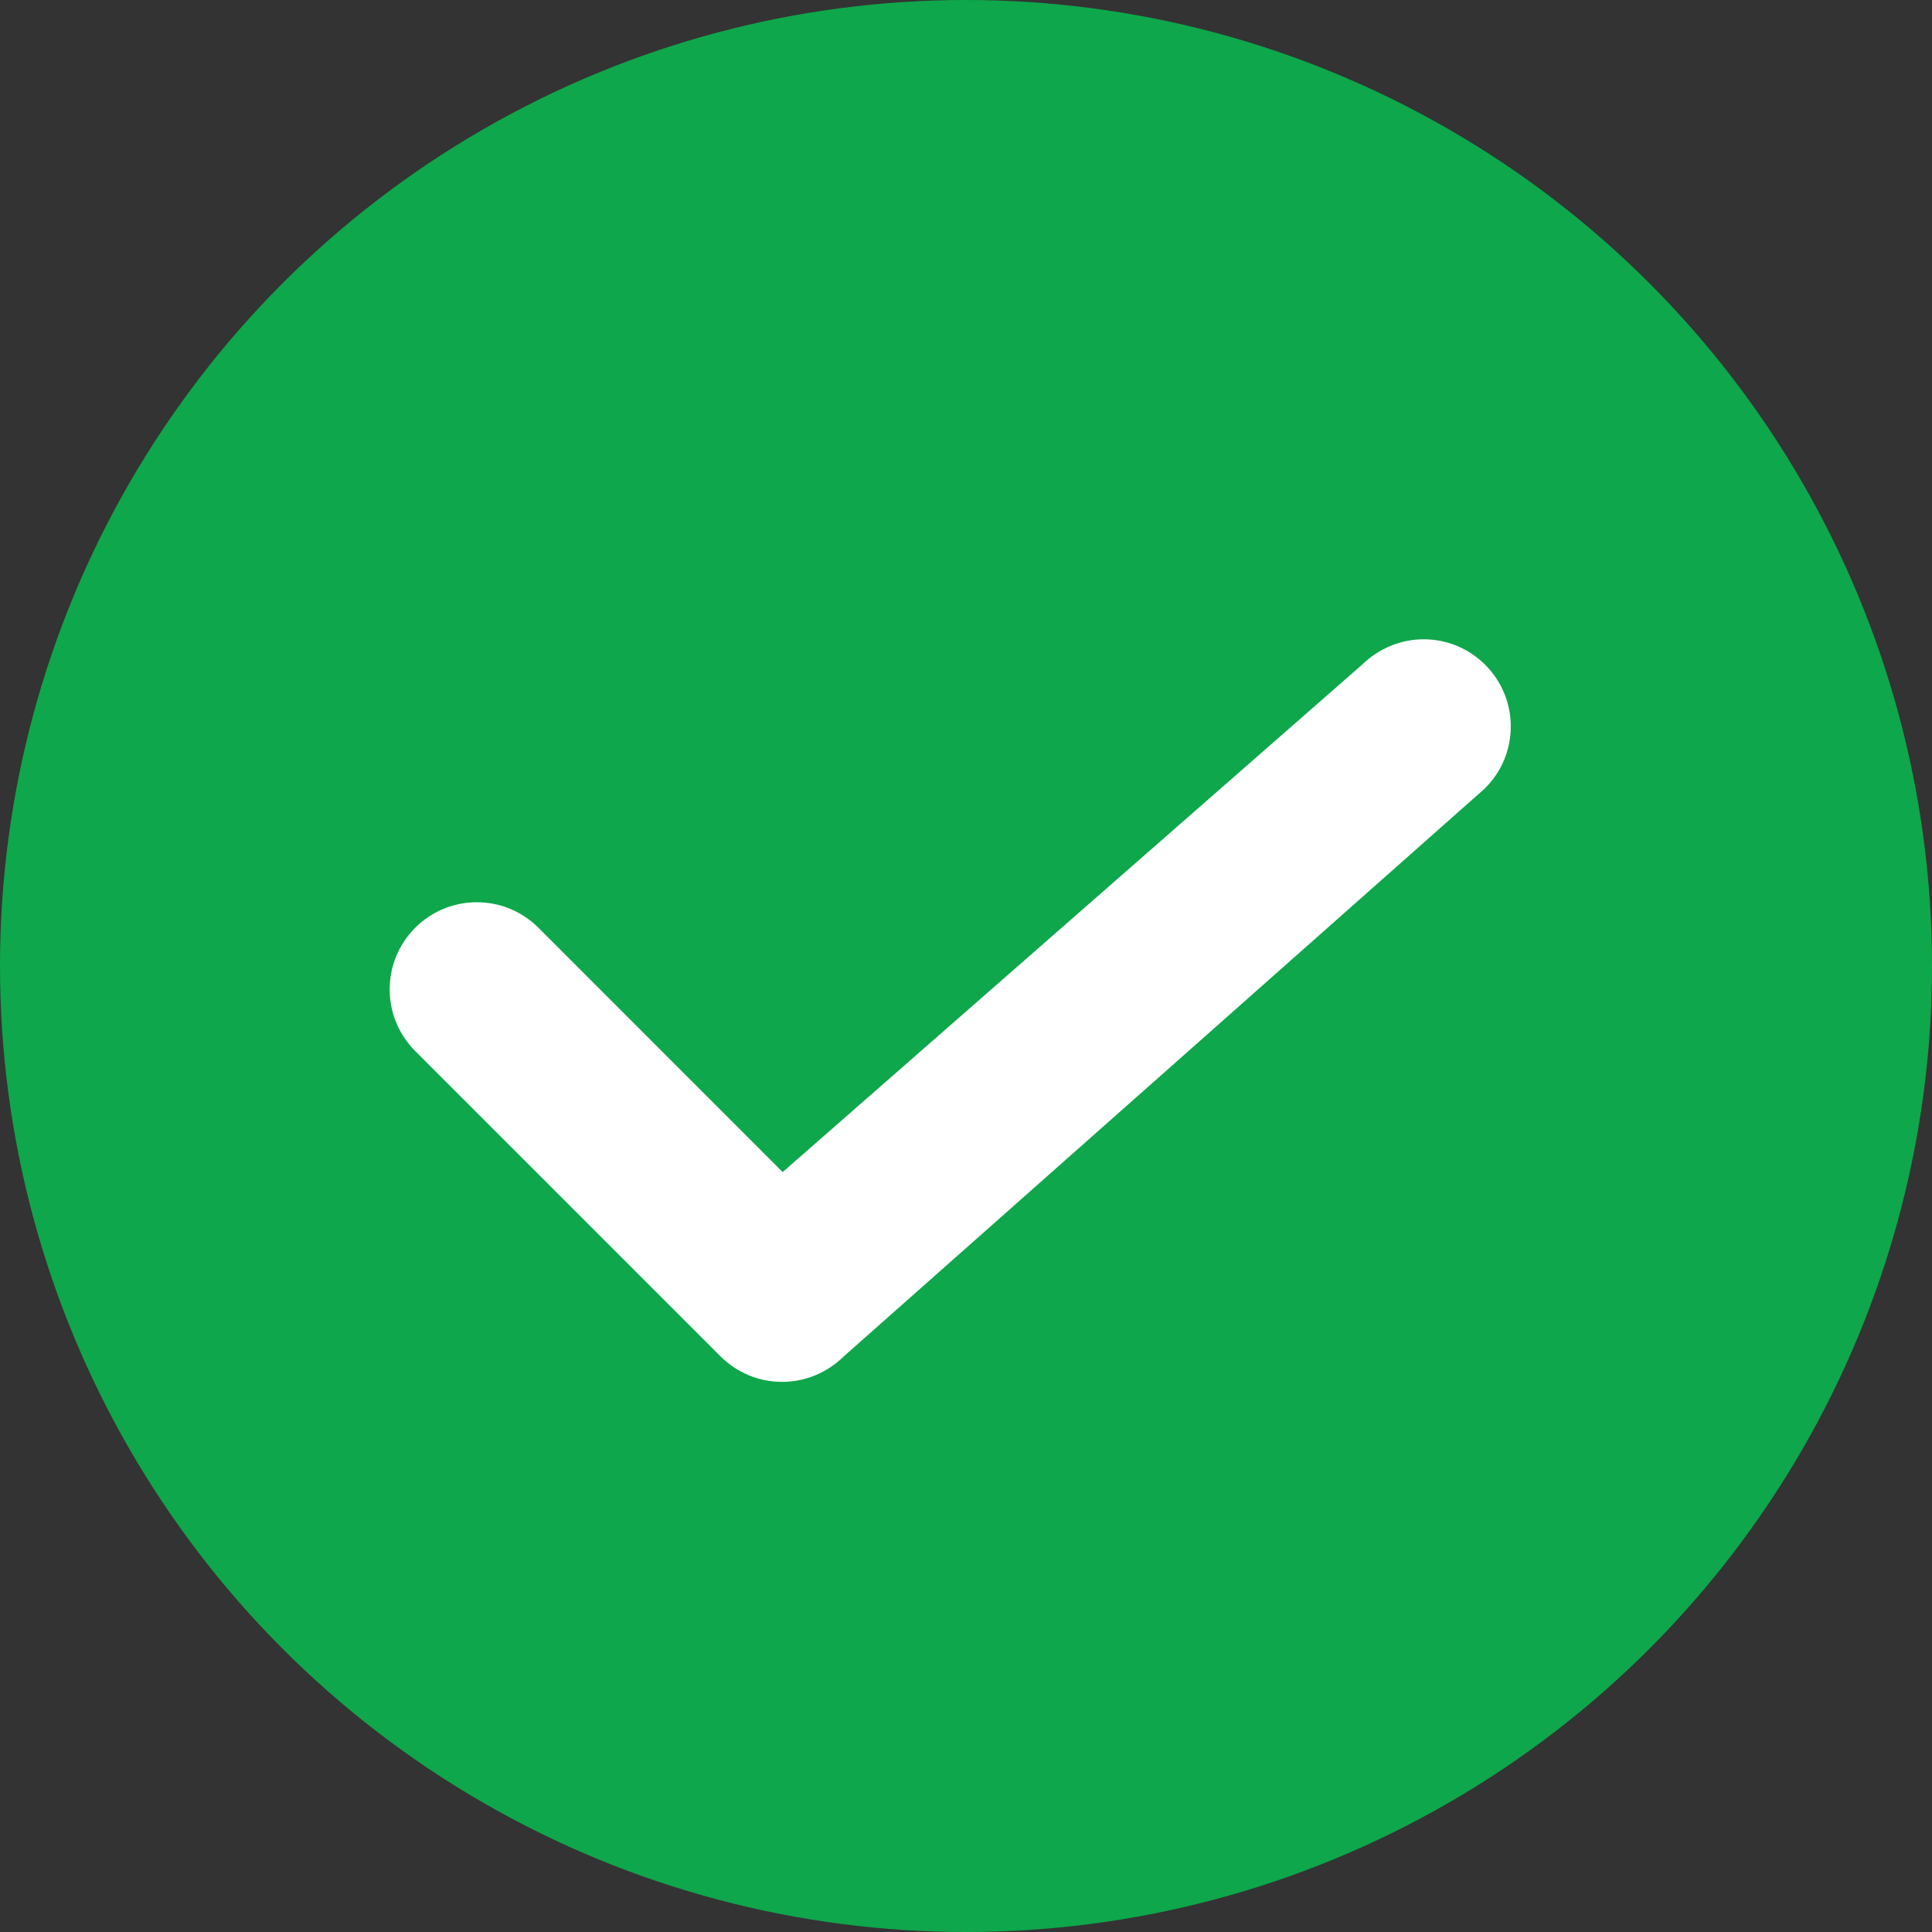 <svg xmlns="http://www.w3.org/2000/svg" width="40" height="40" viewBox="0 0 40 40">
  <rect x="0" y="0" width="40" height="40" fill="#333333" stroke="none"/>
  <g id="Group_18261" data-name="Group 18261" transform="translate(0.197 -0.199)">
    <circle id="Ellipse_347" data-name="Ellipse 347" cx="20" cy="20" r="20" transform="translate(-0.197 0.199)" fill="#0ea74b"/>
    <rect id="Rectangle_4791" data-name="Rectangle 4791" width="22.211" height="22.211" transform="translate(9.148 8.398)" fill="none"/>
    <g id="Check" transform="translate(8.371 13.935)">
      <g id="Path_18070" data-name="Path 18070" transform="translate(0 -7.939)" fill="#fff">
        <path d="M 7.625 22.563 C 7.211 22.563 6.821 22.401 6.527 22.108 L 0.205 15.786 C -0.089 15.492 -0.25 15.102 -0.25 14.687 C -0.25 14.273 -0.089 13.883 0.205 13.589 C 0.499 13.295 0.889 13.133 1.304 13.133 C 1.718 13.133 2.108 13.295 2.402 13.588 L 7.625 18.812 L 19.801 8.149 C 20.108 7.848 20.49 7.689 20.907 7.689 C 21.321 7.689 21.712 7.851 22.006 8.144 C 22.299 8.439 22.461 8.829 22.461 9.243 C 22.461 9.657 22.299 10.047 22.006 10.341 L 22.001 10.347 L 21.995 10.352 L 8.73 22.103 C 8.425 22.404 8.043 22.563 7.625 22.563 Z" stroke="none"/>
        <path d="M 7.625 22.313 C 7.979 22.313 8.304 22.174 8.559 21.921 L 21.829 10.164 C 22.075 9.918 22.211 9.59 22.211 9.243 C 22.211 8.896 22.075 8.568 21.829 8.321 C 21.582 8.075 21.254 7.939 20.907 7.939 C 20.555 7.939 20.229 8.077 19.971 8.332 L 7.614 19.154 L 2.226 13.765 C 1.979 13.519 1.651 13.383 1.304 13.383 C 0.956 13.383 0.629 13.519 0.382 13.766 C 0.136 14.012 5.617370788968401e-06 14.339 5.617370788968401e-06 14.687 C 5.617370788968401e-06 15.035 0.136 15.363 0.382 15.609 L 6.704 21.931 C 6.95 22.177 7.277 22.313 7.625 22.313 M 7.625 22.813 C 7.144 22.813 6.691 22.625 6.35 22.285 L 0.028 15.963 C -0.313 15.621 -0.5 15.168 -0.5 14.687 C -0.5 14.206 -0.313 13.753 0.028 13.412 C 0.37 13.071 0.823 12.883 1.304 12.883 C 1.784 12.883 2.237 13.07 2.579 13.411 L 7.636 18.47 L 19.631 7.966 C 19.98 7.626 20.432 7.439 20.907 7.439 C 21.388 7.439 21.841 7.627 22.182 7.967 C 22.523 8.31 22.711 8.762 22.711 9.243 C 22.711 9.724 22.523 10.177 22.183 10.518 L 22.172 10.529 L 22.161 10.539 L 8.901 22.286 C 8.553 22.626 8.101 22.813 7.625 22.813 Z" stroke="none" fill="#fff"/>
      </g>
    </g>
  </g>
</svg>
